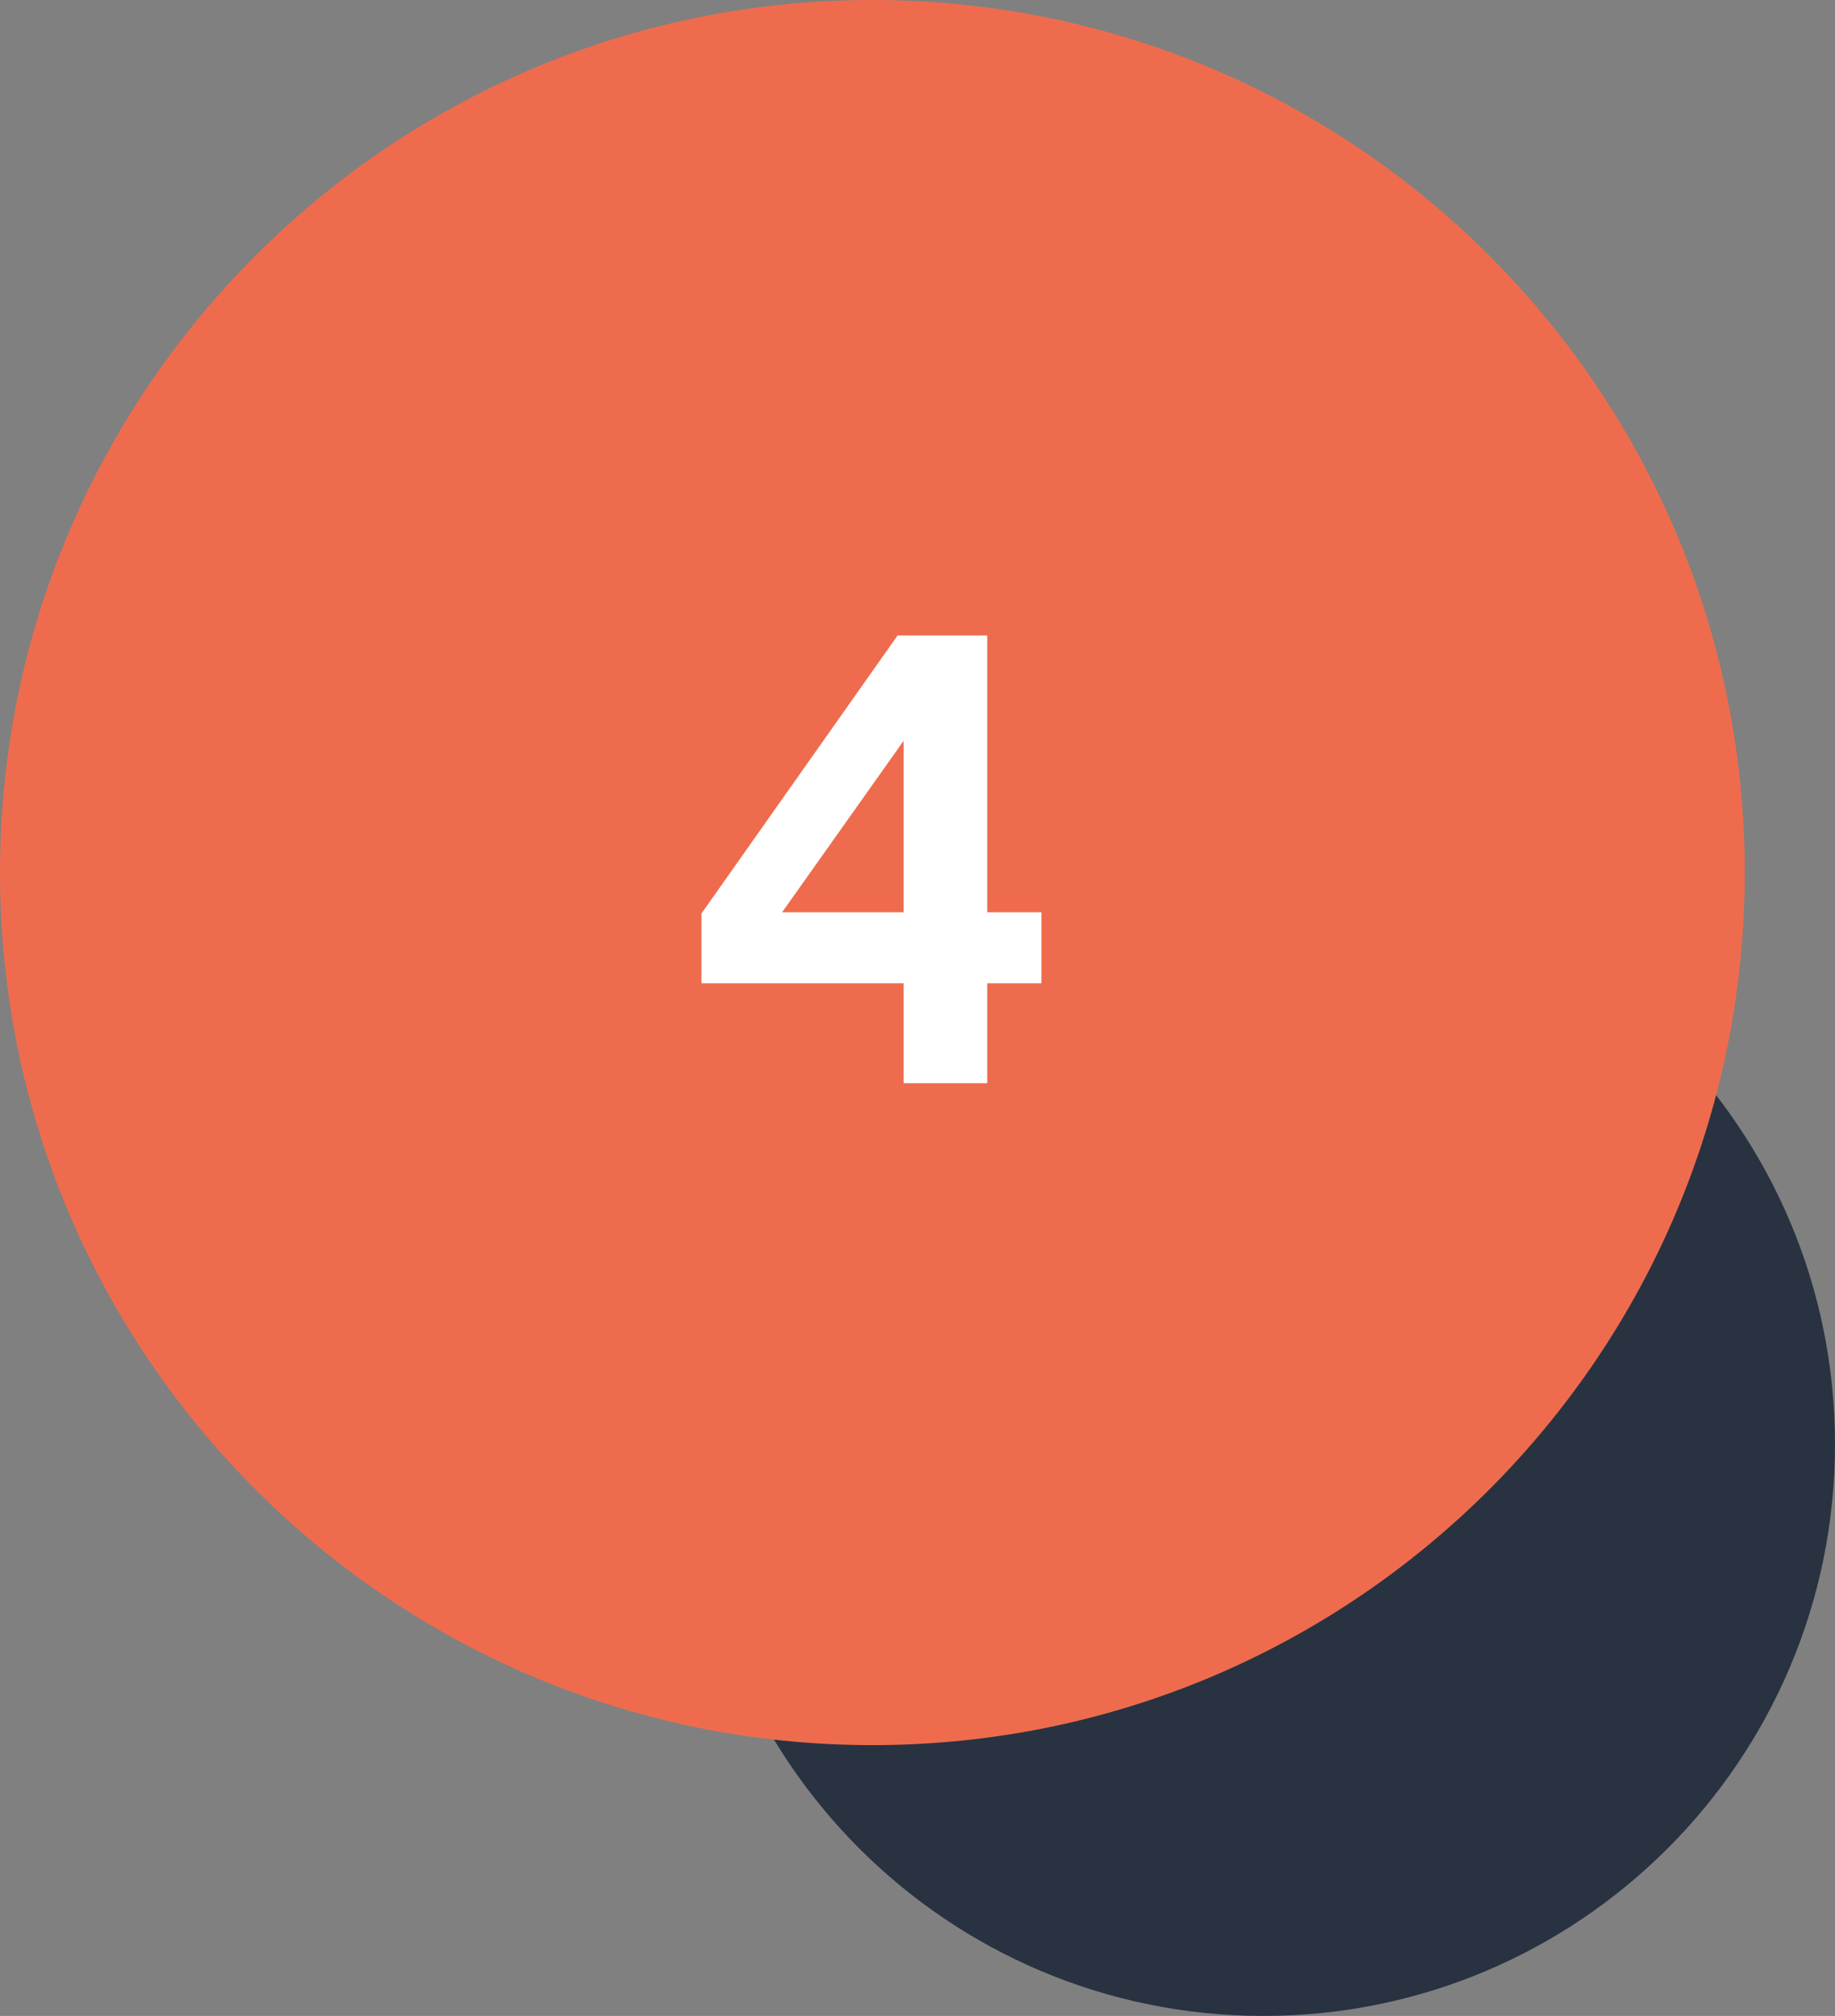 <svg width="183" height="201" viewBox="0 0 183 201" fill="none" xmlns="http://www.w3.org/2000/svg">
<rect x="0" y="0" width="183" height="201" fill="#808080" stroke="none"/>
<g id="services_number_04" clip-path="url(#clip0_0_346)">
<path id="Rectangle Copy 5" d="M69 144C69 112.52 94.52 87 126 87V87C157.48 87 183 112.52 183 144V144C183 175.48 157.48 201 126 201V201C94.52 201 69 175.48 69 144V144Z" fill="#293241"/>
<path id="Rectangle Copy 5_2" d="M0 87C0 38.951 38.951 0 87 0V0C135.049 0 174 38.951 174 87V87C174 135.049 135.049 174 87 174V174C38.951 174 0 135.049 0 87V87Z" fill="#EE6C4D"/>
<path id="4" d="M89.516 63.36H98.457V90.96H103.856V98.04H98.457V108H90.116V98.04H69.957V91.08L89.516 63.36ZM90.116 73.86L77.996 90.96H90.116V73.86Z" fill="white"/>
</g>
<defs>
<clipPath id="clip0_0_346">
<rect width="61" height="67" fill="white" transform="scale(3)"/>
</clipPath>
</defs>
</svg>
